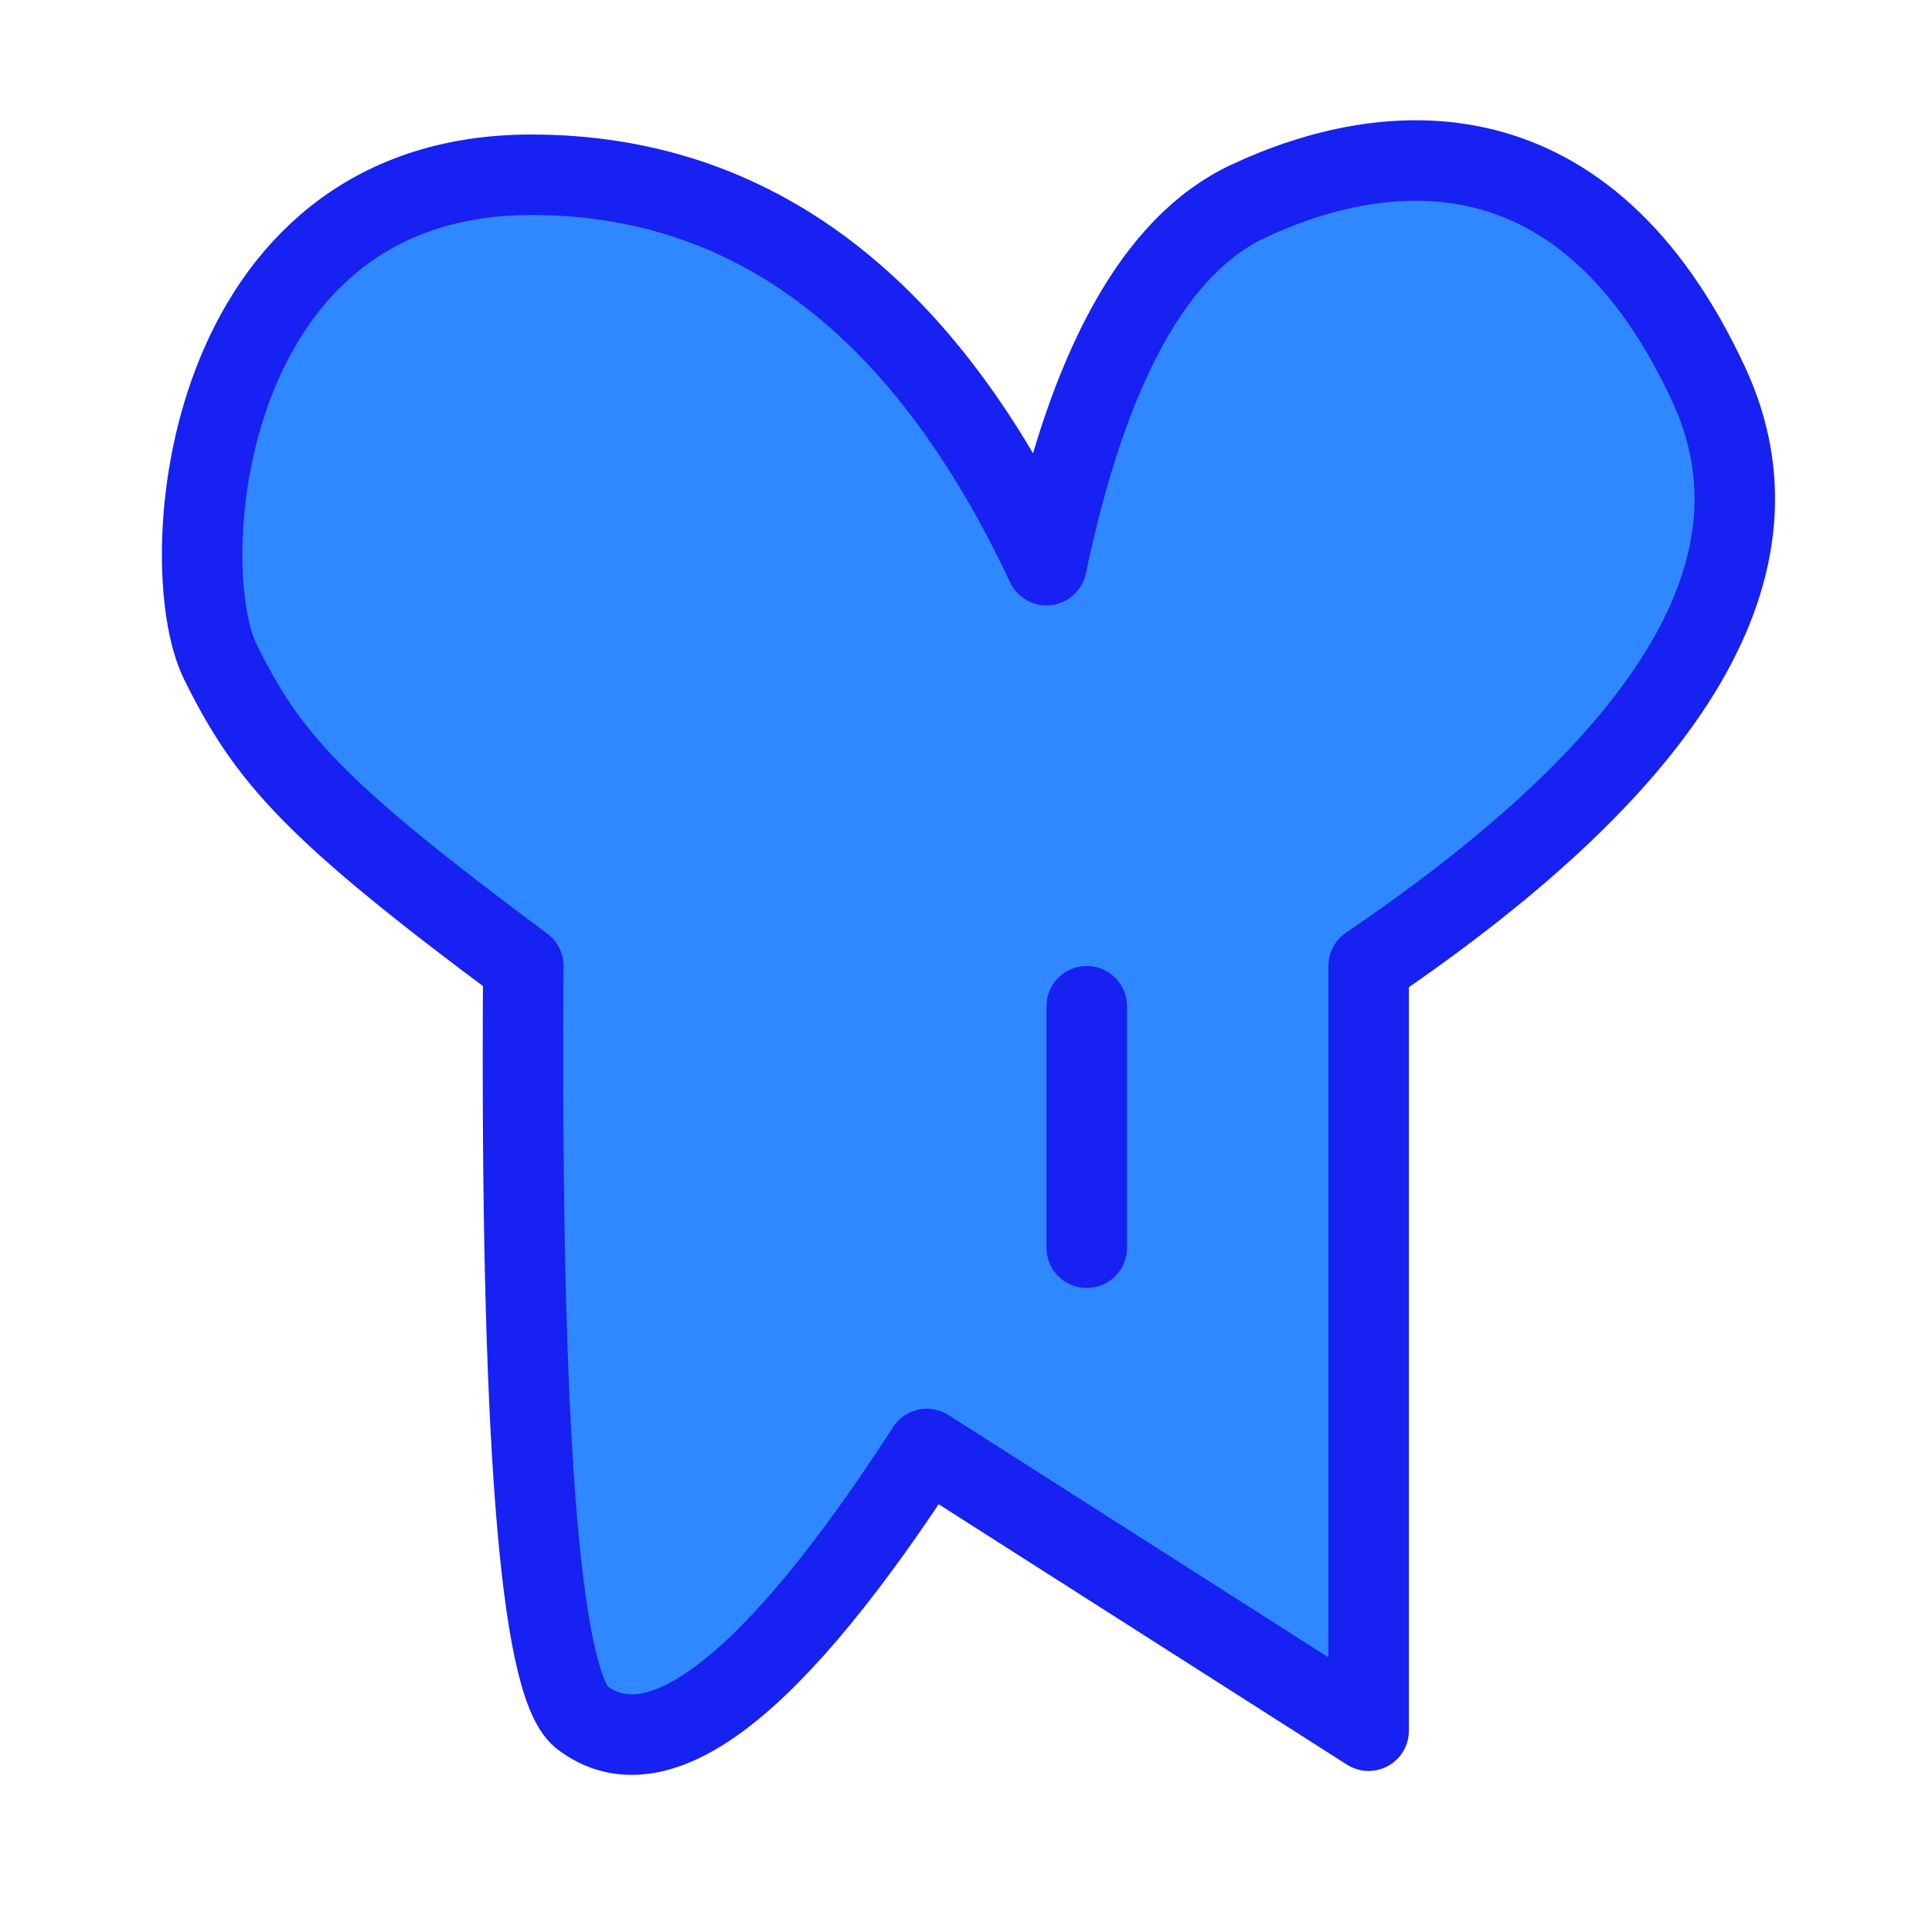 <?xml version="1.0" encoding="UTF-8"?><svg width="24" height="24" viewBox="0 0 48 48" fill="none" xmlns="http://www.w3.org/2000/svg"><path fill-rule="evenodd" clip-rule="evenodd" d="M23.028 36L34.003 42.999V24C41.677 18.79 44.496 13.978 42.46 9.566C39.405 2.947 34.46 3.384 31.007 5.002C28.704 6.08 27.035 9.093 26 14.041C22.962 7.575 18.695 4.342 13.2 4.342C4.958 4.342 4.294 14.065 5.475 16.446C6.656 18.827 7.773 20.112 13.001 24C12.925 35.563 13.406 41.782 14.443 42.656C16.343 44.128 19.205 41.91 23.028 36Z" fill="#2F88FF" stroke="#1721F1" stroke-width="2" stroke-linejoin="round"/><path d="M27 25V31" stroke="#1721F1" stroke-width="2" stroke-linecap="round"/></svg>